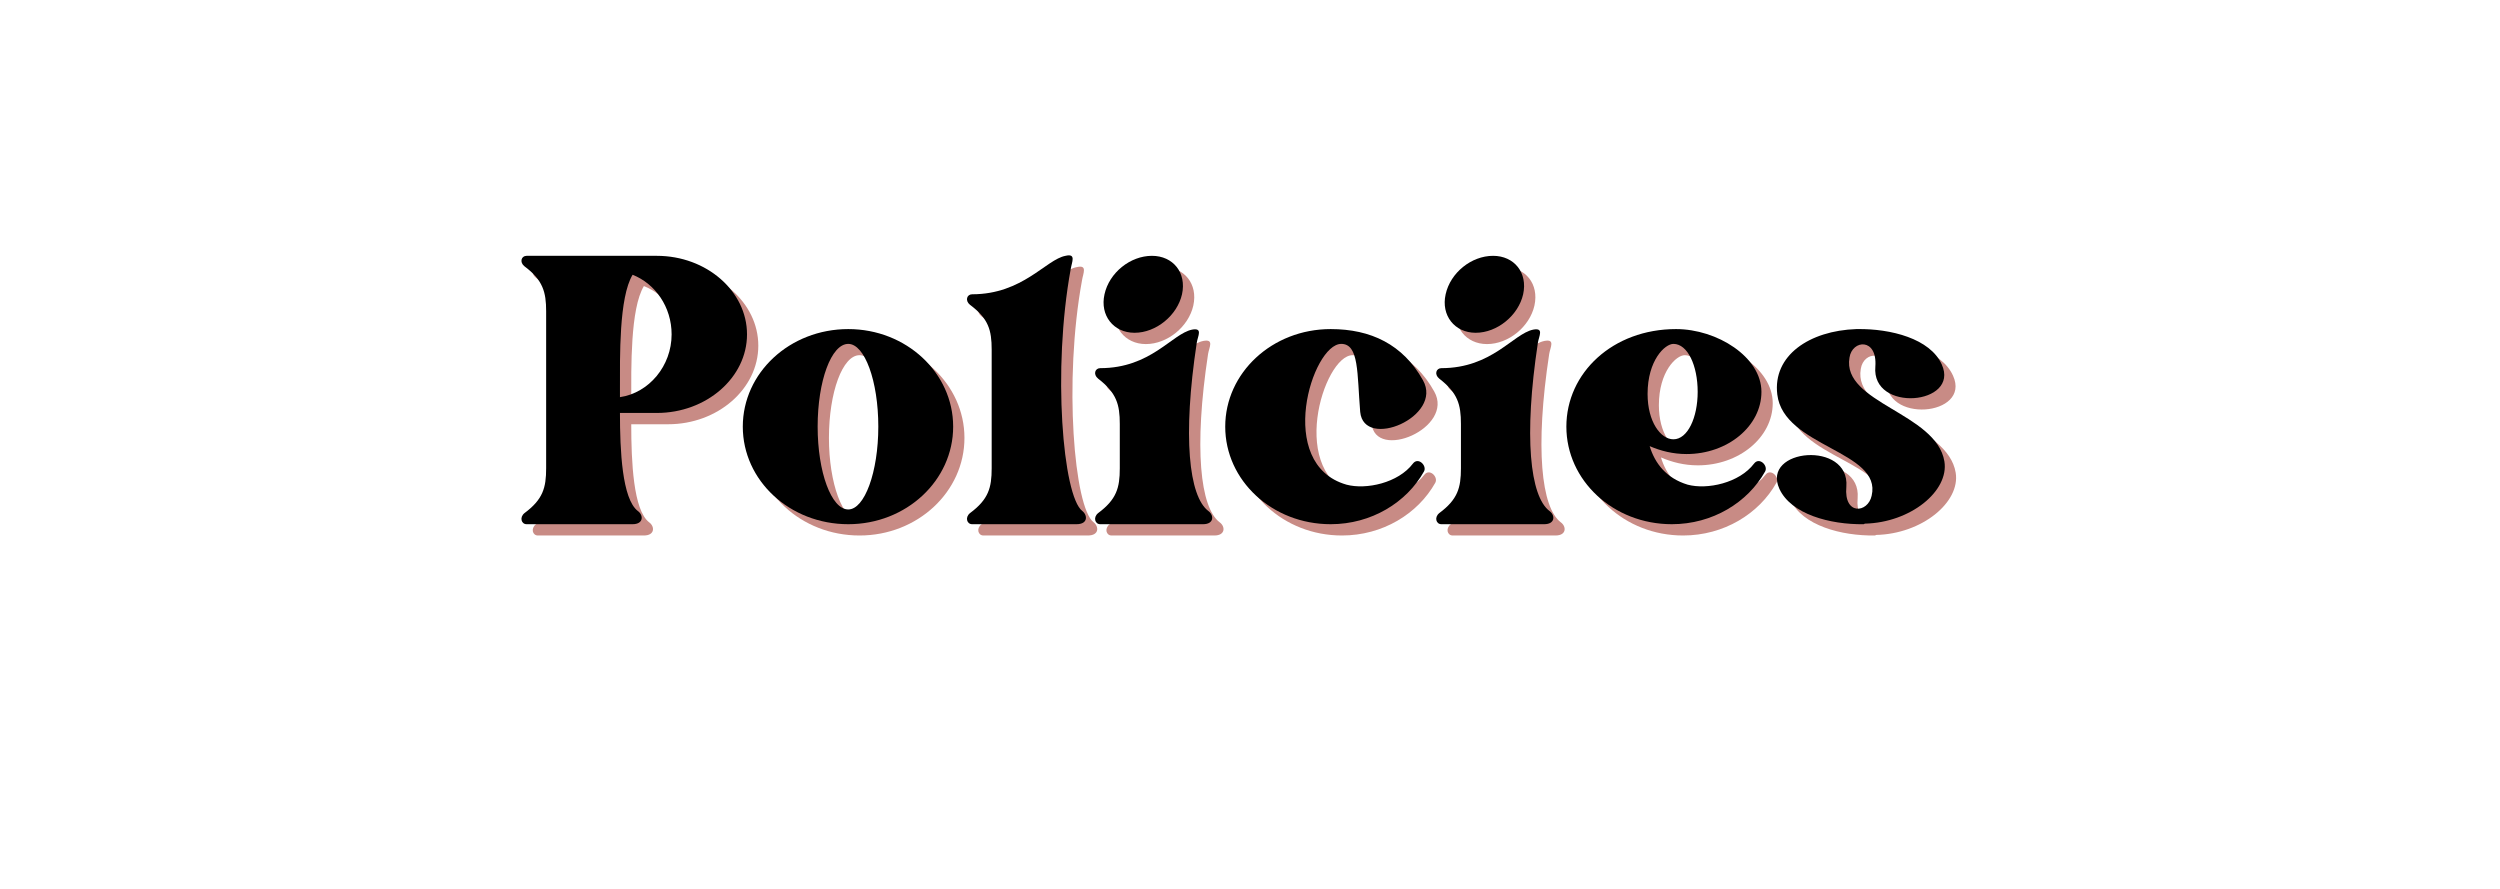<svg xmlns="http://www.w3.org/2000/svg" xmlns:xlink="http://www.w3.org/1999/xlink" width="211" zoomAndPan="magnify" viewBox="0 0 158.25 56.25" height="75" preserveAspectRatio="xMidYMid meet" version="1.0"><defs><g/></defs><g fill="#c88b85" fill-opacity="1"><g transform="translate(33.716, 37.835)"><g><path d="M 8.578 -20.926 L 0.332 -20.926 C 0 -20.926 -0.133 -20.527 0.199 -20.262 C 1.367 -19.391 1.57 -18.625 1.57 -17.422 L 1.57 -7.477 C 1.57 -6.242 1.367 -5.508 0.199 -4.641 C -0.133 -4.371 0 -3.938 0.332 -3.938 L 7.043 -3.938 C 7.742 -3.938 7.742 -4.508 7.375 -4.773 C 6.375 -5.539 6.242 -8.609 6.242 -10.98 L 8.578 -10.98 C 11.715 -10.98 14.285 -13.219 14.285 -15.953 C 14.285 -18.691 11.715 -20.926 8.578 -20.926 Z M 6.242 -11.98 L 6.242 -12.449 C 6.242 -14.551 6.176 -18.289 7.043 -19.727 C 8.477 -19.16 9.512 -17.691 9.512 -15.953 C 9.512 -13.953 8.078 -12.25 6.242 -11.98 Z M 6.242 -11.98 "/></g></g></g><g fill="#c88b85" fill-opacity="1"><g transform="translate(47.734, 37.835)"><g><path d="M 6.676 -16.289 C 2.969 -16.289 0 -13.52 0 -10.113 C 0 -6.707 2.969 -3.938 6.676 -3.938 C 10.348 -3.938 13.316 -6.707 13.316 -10.113 C 13.316 -13.52 10.348 -16.289 6.676 -16.289 Z M 6.676 -4.871 C 5.605 -4.871 4.738 -7.242 4.738 -10.113 C 4.738 -13.016 5.605 -15.352 6.676 -15.352 C 7.711 -15.352 8.578 -13.016 8.578 -10.113 C 8.578 -7.242 7.711 -4.871 6.676 -4.871 Z M 6.676 -4.871 "/></g></g></g><g fill="#c88b85" fill-opacity="1"><g transform="translate(61.918, 37.835)"><g><path d="M 7.309 -4.773 C 6.074 -5.707 5.406 -13.719 6.574 -20.094 C 6.641 -20.527 6.941 -21.094 6.242 -20.926 C 5.008 -20.695 3.539 -18.492 0.332 -18.492 C 0 -18.492 -0.133 -18.09 0.199 -17.824 C 1.367 -16.957 1.57 -16.223 1.57 -14.984 L 1.57 -7.477 C 1.57 -6.242 1.367 -5.508 0.199 -4.641 C -0.133 -4.371 0 -3.938 0.332 -3.938 L 6.941 -3.938 C 7.676 -3.938 7.645 -4.508 7.309 -4.773 Z M 7.309 -4.773 "/></g></g></g><g fill="#c88b85" fill-opacity="1"><g transform="translate(70.029, 37.835)"><g><path d="M 6.844 -3.938 C 7.543 -3.938 7.543 -4.508 7.176 -4.773 C 5.941 -5.707 5.539 -9.48 6.441 -15.422 C 6.508 -15.855 6.844 -16.387 6.141 -16.254 C 4.871 -15.988 3.539 -13.816 0.332 -13.816 C 0 -13.816 -0.133 -13.418 0.199 -13.152 C 1.367 -12.25 1.57 -11.516 1.57 -10.281 L 1.57 -7.477 C 1.57 -6.242 1.367 -5.508 0.199 -4.641 C -0.133 -4.371 0 -3.938 0.332 -3.938 Z M 2.504 -16.055 C 3.871 -16.055 5.207 -17.156 5.508 -18.492 C 5.809 -19.859 4.941 -20.926 3.605 -20.926 C 2.234 -20.926 0.902 -19.859 0.602 -18.492 C 0.301 -17.156 1.168 -16.055 2.504 -16.055 Z M 2.504 -16.055 "/></g></g></g><g fill="#c88b85" fill-opacity="1"><g transform="translate(78.272, 37.835)"><g><path d="M 7.344 -15.352 C 8.477 -15.352 8.344 -13.484 8.543 -11.047 C 8.777 -8.609 13.816 -10.746 12.516 -13.051 C 11.25 -15.32 9.211 -16.289 6.676 -16.289 C 2.969 -16.289 0 -13.52 0 -10.113 C 0 -6.707 2.969 -3.938 6.676 -3.938 C 9.246 -3.938 11.48 -5.309 12.582 -7.277 C 12.785 -7.645 12.215 -8.211 11.883 -7.777 C 10.949 -6.543 8.91 -6.109 7.676 -6.441 C 3.137 -7.742 5.508 -15.352 7.344 -15.352 Z M 7.344 -15.352 "/></g></g></g><g fill="#c88b85" fill-opacity="1"><g transform="translate(91.622, 37.835)"><g><path d="M 6.844 -3.938 C 7.543 -3.938 7.543 -4.508 7.176 -4.773 C 5.941 -5.707 5.539 -9.48 6.441 -15.422 C 6.508 -15.855 6.844 -16.387 6.141 -16.254 C 4.871 -15.988 3.539 -13.816 0.332 -13.816 C 0 -13.816 -0.133 -13.418 0.199 -13.152 C 1.367 -12.25 1.57 -11.516 1.57 -10.281 L 1.57 -7.477 C 1.57 -6.242 1.367 -5.508 0.199 -4.641 C -0.133 -4.371 0 -3.938 0.332 -3.938 Z M 2.504 -16.055 C 3.871 -16.055 5.207 -17.156 5.508 -18.492 C 5.809 -19.859 4.941 -20.926 3.605 -20.926 C 2.234 -20.926 0.902 -19.859 0.602 -18.492 C 0.301 -17.156 1.168 -16.055 2.504 -16.055 Z M 2.504 -16.055 "/></g></g></g><g fill="#c88b85" fill-opacity="1"><g transform="translate(99.866, 37.835)"><g><path d="M 11.883 -7.777 C 10.949 -6.543 8.91 -6.109 7.676 -6.441 C 6.34 -6.844 5.605 -7.777 5.273 -8.879 C 5.973 -8.578 6.742 -8.379 7.609 -8.379 C 10.215 -8.379 12.348 -10.148 12.348 -12.316 C 12.348 -14.52 9.547 -16.289 6.941 -16.289 C 2.938 -16.289 0 -13.52 0 -10.113 C 0 -6.707 2.969 -3.938 6.676 -3.938 C 9.246 -3.938 11.48 -5.309 12.582 -7.277 C 12.785 -7.645 12.215 -8.211 11.883 -7.777 Z M 6.777 -15.352 C 7.676 -15.352 8.312 -13.984 8.312 -12.316 C 8.312 -10.68 7.676 -9.312 6.777 -9.312 C 5.973 -9.312 5.141 -10.414 5.141 -12.184 C 5.141 -14.32 6.242 -15.352 6.777 -15.352 Z M 6.777 -15.352 "/></g></g></g><g fill="#c88b85" fill-opacity="1"><g transform="translate(113.183, 37.835)"><g><path d="M 4.605 -14.484 C 4.773 -15.621 6.375 -15.754 6.242 -13.918 C 5.973 -10.98 11.613 -11.48 10.445 -14.051 C 9.711 -15.688 7.211 -16.32 5.105 -16.289 L 5.039 -16.289 C 2.07 -16.188 -0.266 -14.617 0.035 -12.148 C 0.434 -8.812 6.676 -8.578 6.008 -5.742 C 5.773 -4.641 4.238 -4.473 4.406 -6.309 C 4.641 -9.246 -1 -8.746 0.168 -6.176 C 0.902 -4.574 3.371 -3.906 5.508 -3.938 L 5.574 -3.973 C 8.477 -4.039 10.914 -6.043 10.613 -7.91 C 10.113 -10.98 4.105 -11.613 4.605 -14.484 Z M 4.605 -14.484 "/></g></g></g><g fill="#000000" fill-opacity="1"><g transform="translate(33.001, 37.12)"><g><path d="M 8.578 -20.926 L 0.332 -20.926 C 0 -20.926 -0.133 -20.527 0.199 -20.262 C 1.367 -19.391 1.57 -18.625 1.57 -17.422 L 1.57 -7.477 C 1.57 -6.242 1.367 -5.508 0.199 -4.641 C -0.133 -4.371 0 -3.938 0.332 -3.938 L 7.043 -3.938 C 7.742 -3.938 7.742 -4.508 7.375 -4.773 C 6.375 -5.539 6.242 -8.609 6.242 -10.98 L 8.578 -10.98 C 11.715 -10.98 14.285 -13.219 14.285 -15.953 C 14.285 -18.691 11.715 -20.926 8.578 -20.926 Z M 6.242 -11.98 L 6.242 -12.449 C 6.242 -14.551 6.176 -18.289 7.043 -19.727 C 8.477 -19.16 9.512 -17.691 9.512 -15.953 C 9.512 -13.953 8.078 -12.25 6.242 -11.98 Z M 6.242 -11.98 "/></g></g></g><g fill="#000000" fill-opacity="1"><g transform="translate(47.019, 37.12)"><g><path d="M 6.676 -16.289 C 2.969 -16.289 0 -13.52 0 -10.113 C 0 -6.707 2.969 -3.938 6.676 -3.938 C 10.348 -3.938 13.316 -6.707 13.316 -10.113 C 13.316 -13.52 10.348 -16.289 6.676 -16.289 Z M 6.676 -4.871 C 5.605 -4.871 4.738 -7.242 4.738 -10.113 C 4.738 -13.016 5.605 -15.352 6.676 -15.352 C 7.711 -15.352 8.578 -13.016 8.578 -10.113 C 8.578 -7.242 7.711 -4.871 6.676 -4.871 Z M 6.676 -4.871 "/></g></g></g><g fill="#000000" fill-opacity="1"><g transform="translate(61.203, 37.12)"><g><path d="M 7.309 -4.773 C 6.074 -5.707 5.406 -13.719 6.574 -20.094 C 6.641 -20.527 6.941 -21.094 6.242 -20.926 C 5.008 -20.695 3.539 -18.492 0.332 -18.492 C 0 -18.492 -0.133 -18.09 0.199 -17.824 C 1.367 -16.957 1.57 -16.223 1.57 -14.984 L 1.57 -7.477 C 1.57 -6.242 1.367 -5.508 0.199 -4.641 C -0.133 -4.371 0 -3.938 0.332 -3.938 L 6.941 -3.938 C 7.676 -3.938 7.645 -4.508 7.309 -4.773 Z M 7.309 -4.773 "/></g></g></g><g fill="#000000" fill-opacity="1"><g transform="translate(69.313, 37.12)"><g><path d="M 6.844 -3.938 C 7.543 -3.938 7.543 -4.508 7.176 -4.773 C 5.941 -5.707 5.539 -9.48 6.441 -15.422 C 6.508 -15.855 6.844 -16.387 6.141 -16.254 C 4.871 -15.988 3.539 -13.816 0.332 -13.816 C 0 -13.816 -0.133 -13.418 0.199 -13.152 C 1.367 -12.25 1.57 -11.516 1.57 -10.281 L 1.57 -7.477 C 1.57 -6.242 1.367 -5.508 0.199 -4.641 C -0.133 -4.371 0 -3.938 0.332 -3.938 Z M 2.504 -16.055 C 3.871 -16.055 5.207 -17.156 5.508 -18.492 C 5.809 -19.859 4.941 -20.926 3.605 -20.926 C 2.234 -20.926 0.902 -19.859 0.602 -18.492 C 0.301 -17.156 1.168 -16.055 2.504 -16.055 Z M 2.504 -16.055 "/></g></g></g><g fill="#000000" fill-opacity="1"><g transform="translate(77.557, 37.12)"><g><path d="M 7.344 -15.352 C 8.477 -15.352 8.344 -13.484 8.543 -11.047 C 8.777 -8.609 13.816 -10.746 12.516 -13.051 C 11.25 -15.32 9.211 -16.289 6.676 -16.289 C 2.969 -16.289 0 -13.52 0 -10.113 C 0 -6.707 2.969 -3.938 6.676 -3.938 C 9.246 -3.938 11.48 -5.309 12.582 -7.277 C 12.785 -7.645 12.215 -8.211 11.883 -7.777 C 10.949 -6.543 8.91 -6.109 7.676 -6.441 C 3.137 -7.742 5.508 -15.352 7.344 -15.352 Z M 7.344 -15.352 "/></g></g></g><g fill="#000000" fill-opacity="1"><g transform="translate(90.907, 37.12)"><g><path d="M 6.844 -3.938 C 7.543 -3.938 7.543 -4.508 7.176 -4.773 C 5.941 -5.707 5.539 -9.48 6.441 -15.422 C 6.508 -15.855 6.844 -16.387 6.141 -16.254 C 4.871 -15.988 3.539 -13.816 0.332 -13.816 C 0 -13.816 -0.133 -13.418 0.199 -13.152 C 1.367 -12.25 1.57 -11.516 1.57 -10.281 L 1.57 -7.477 C 1.57 -6.242 1.367 -5.508 0.199 -4.641 C -0.133 -4.371 0 -3.938 0.332 -3.938 Z M 2.504 -16.055 C 3.871 -16.055 5.207 -17.156 5.508 -18.492 C 5.809 -19.859 4.941 -20.926 3.605 -20.926 C 2.234 -20.926 0.902 -19.859 0.602 -18.492 C 0.301 -17.156 1.168 -16.055 2.504 -16.055 Z M 2.504 -16.055 "/></g></g></g><g fill="#000000" fill-opacity="1"><g transform="translate(99.151, 37.12)"><g><path d="M 11.883 -7.777 C 10.949 -6.543 8.91 -6.109 7.676 -6.441 C 6.34 -6.844 5.605 -7.777 5.273 -8.879 C 5.973 -8.578 6.742 -8.379 7.609 -8.379 C 10.215 -8.379 12.348 -10.148 12.348 -12.316 C 12.348 -14.52 9.547 -16.289 6.941 -16.289 C 2.938 -16.289 0 -13.52 0 -10.113 C 0 -6.707 2.969 -3.938 6.676 -3.938 C 9.246 -3.938 11.48 -5.309 12.582 -7.277 C 12.785 -7.645 12.215 -8.211 11.883 -7.777 Z M 6.777 -15.352 C 7.676 -15.352 8.312 -13.984 8.312 -12.316 C 8.312 -10.68 7.676 -9.312 6.777 -9.312 C 5.973 -9.312 5.141 -10.414 5.141 -12.184 C 5.141 -14.32 6.242 -15.352 6.777 -15.352 Z M 6.777 -15.352 "/></g></g></g><g fill="#000000" fill-opacity="1"><g transform="translate(112.468, 37.12)"><g><path d="M 4.605 -14.484 C 4.773 -15.621 6.375 -15.754 6.242 -13.918 C 5.973 -10.98 11.613 -11.48 10.445 -14.051 C 9.711 -15.688 7.211 -16.32 5.105 -16.289 L 5.039 -16.289 C 2.07 -16.188 -0.266 -14.617 0.035 -12.148 C 0.434 -8.812 6.676 -8.578 6.008 -5.742 C 5.773 -4.641 4.238 -4.473 4.406 -6.309 C 4.641 -9.246 -1 -8.746 0.168 -6.176 C 0.902 -4.574 3.371 -3.906 5.508 -3.938 L 5.574 -3.973 C 8.477 -4.039 10.914 -6.043 10.613 -7.91 C 10.113 -10.98 4.105 -11.613 4.605 -14.484 Z M 4.605 -14.484 "/></g></g></g></svg>